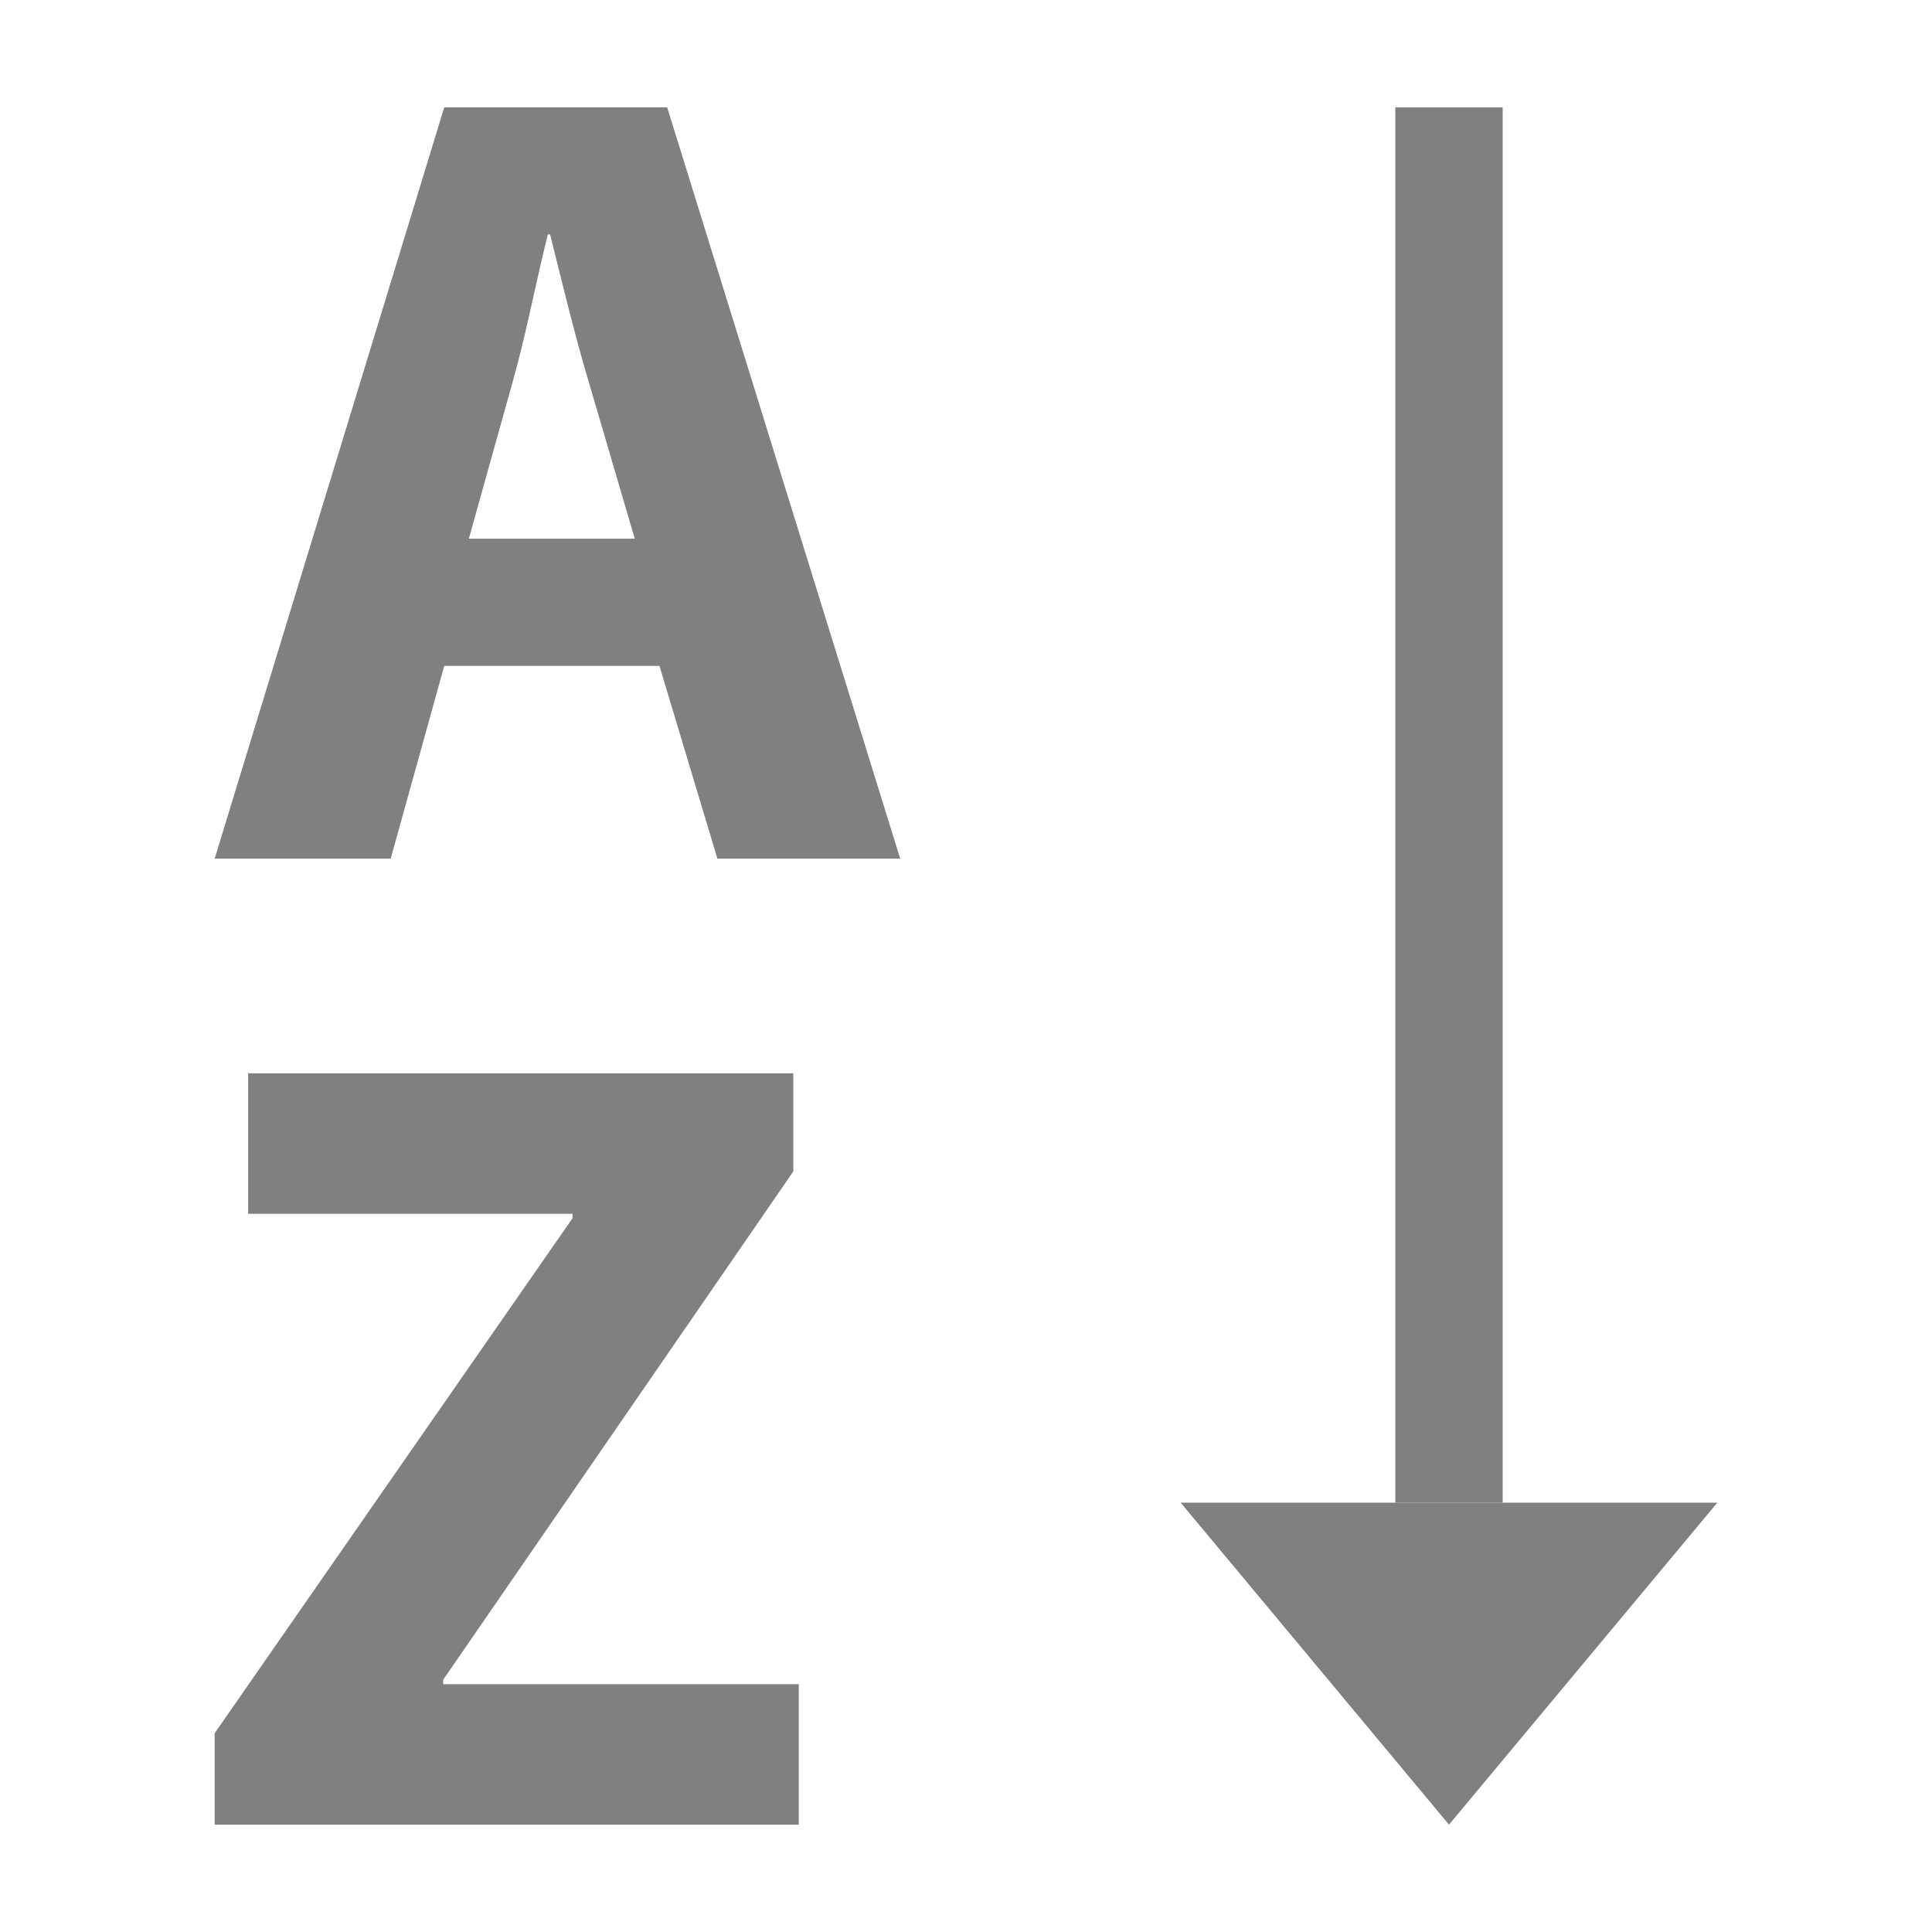 <?xml version="1.0" encoding="utf-8"?>
<!-- Generator: Adobe Illustrator 22.1.0, SVG Export Plug-In . SVG Version: 6.00 Build 0)  -->
<svg version="1.1" id="toolbar" xmlns="http://www.w3.org/2000/svg" xmlns:xlink="http://www.w3.org/1999/xlink" x="0px" y="0px"
	 width="18px" height="18px" viewBox="0 0 18 18" style="enable-background:new 0 0 18 18;" xml:space="preserve">
<style type="text/css">
	.st0{fill:#FFFFFF;}
	.st1{fill:#808080;}
	.st2{fill:#636F80;}
	.st3{fill-rule:evenodd;clip-rule:evenodd;fill:#FFFFFF;}
	.st4{fill-rule:evenodd;clip-rule:evenodd;fill:#808080;}
	.st5{fill-rule:evenodd;clip-rule:evenodd;fill:#636F80;}
	.st6{fill:#F7931E;}
</style>
<g id="sort-asc_disabled">
	<path class="st1" d="M2,16.148l3.334-4.798v-0.041H2.312V10h5.079v0.914L4.129,15.65v0.041h3.313V17H2V16.148z"/>
	<path class="st1" d="M4.139,6.204L3.64,8H2l2.139-7h2.077l2.171,7H6.684l-0.54-1.796H4.139z M5.914,5.019L5.478,3.534
		C5.354,3.119,5.229,2.6,5.125,2.184H5.104C5,2.6,4.897,3.129,4.783,3.534L4.368,5.019H5.914z"/>
	<polygon class="st1" points="13.5,17 11,14 16,14 	"/>
	<rect x="13" y="1" class="st1" width="1" height="13"/>
</g>
</svg>
